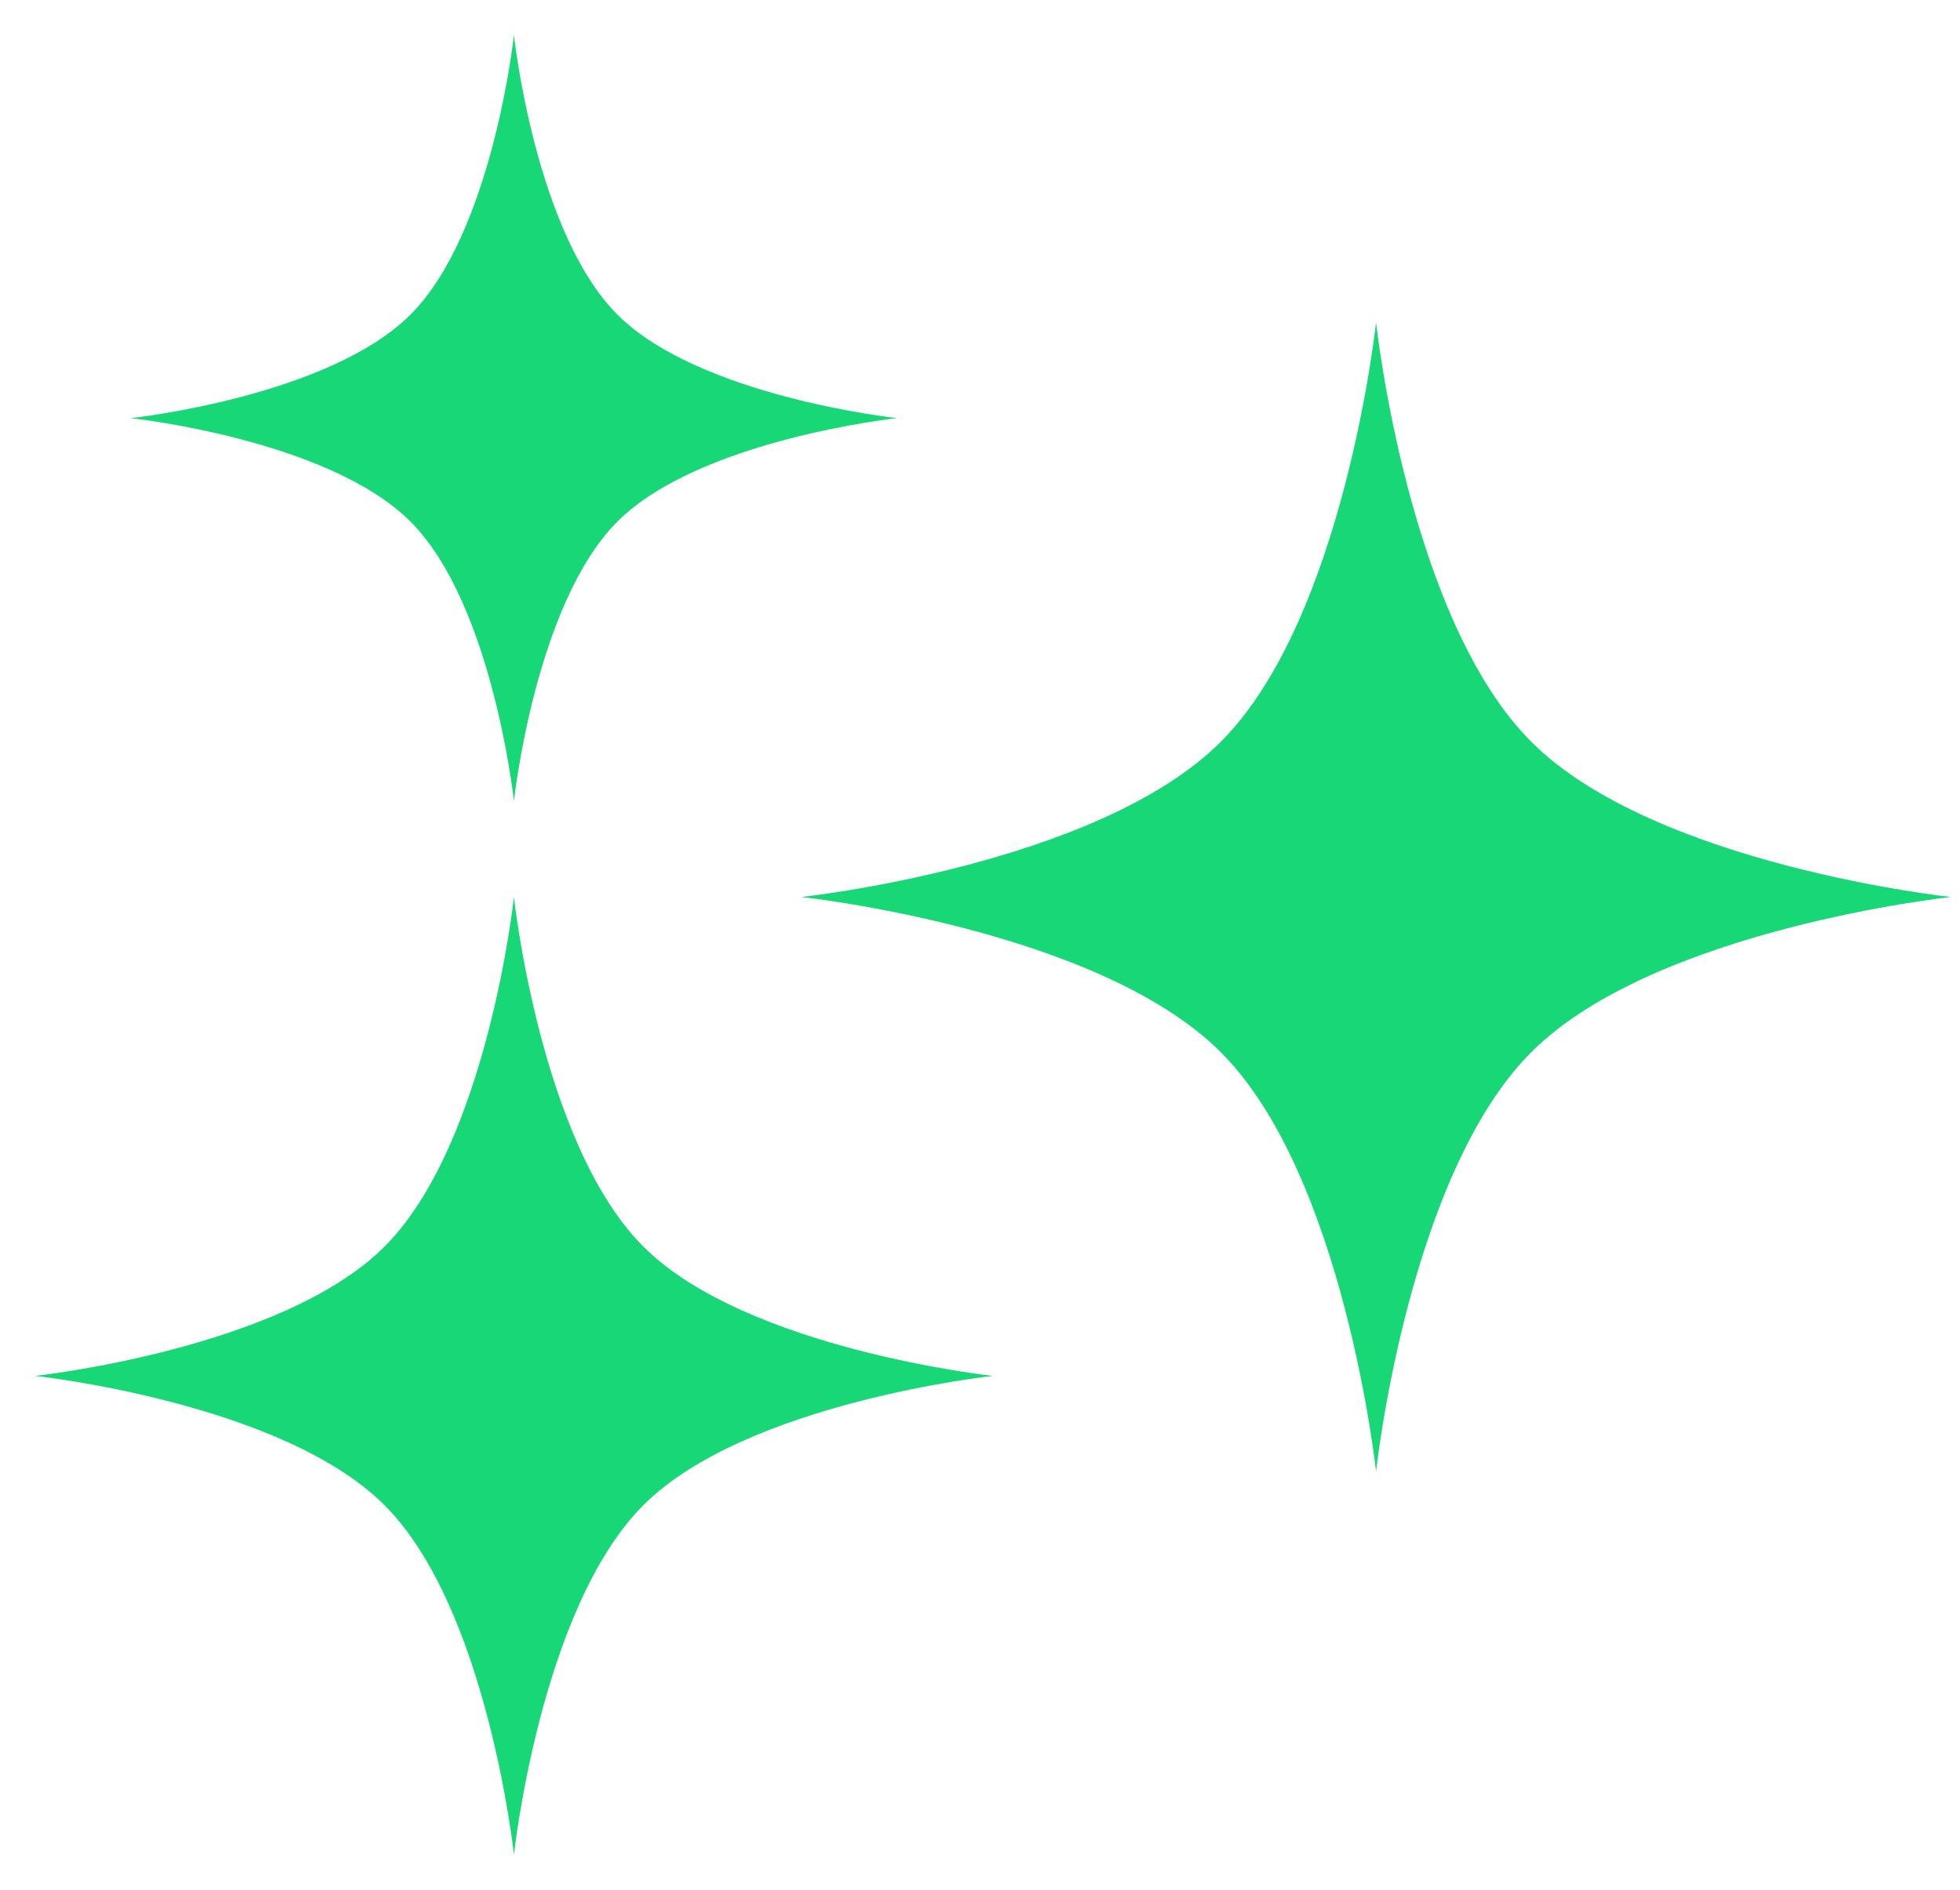 <svg width="28" height="27" viewBox="0 0 28 27" fill="none" xmlns="http://www.w3.org/2000/svg">
<path fill-rule="evenodd" clip-rule="evenodd" d="M7.342 0.5C7.342 0.5 7.644 3.319 8.82 4.495C9.997 5.672 12.816 5.974 12.816 5.974C12.816 5.974 9.997 6.276 8.82 7.452C7.644 8.628 7.342 11.447 7.342 11.447C7.342 11.447 7.04 8.628 5.864 7.452C4.687 6.276 1.868 5.974 1.868 5.974C1.868 5.974 4.687 5.672 5.864 4.495C7.04 3.319 7.342 0.5 7.342 0.5ZM19.658 4.605C19.658 4.605 20.111 8.834 21.875 10.598C23.64 12.363 27.868 12.816 27.868 12.816C27.868 12.816 23.64 13.269 21.875 15.033C20.111 16.798 19.658 21.026 19.658 21.026C19.658 21.026 19.205 16.798 17.44 15.033C15.676 13.269 11.447 12.816 11.447 12.816C11.447 12.816 15.676 12.363 17.44 10.598C19.205 8.834 19.658 4.605 19.658 4.605ZM9.19 17.81C7.72 16.339 7.342 12.816 7.342 12.816C7.342 12.816 6.965 16.339 5.494 17.81C4.024 19.28 0.5 19.658 0.5 19.658C0.5 19.658 4.024 20.035 5.494 21.506C6.965 22.976 7.342 26.5 7.342 26.5C7.342 26.5 7.72 22.976 9.19 21.506C10.661 20.035 14.184 19.658 14.184 19.658C14.184 19.658 10.661 19.28 9.19 17.81Z" fill="#18D777"/>
</svg>
